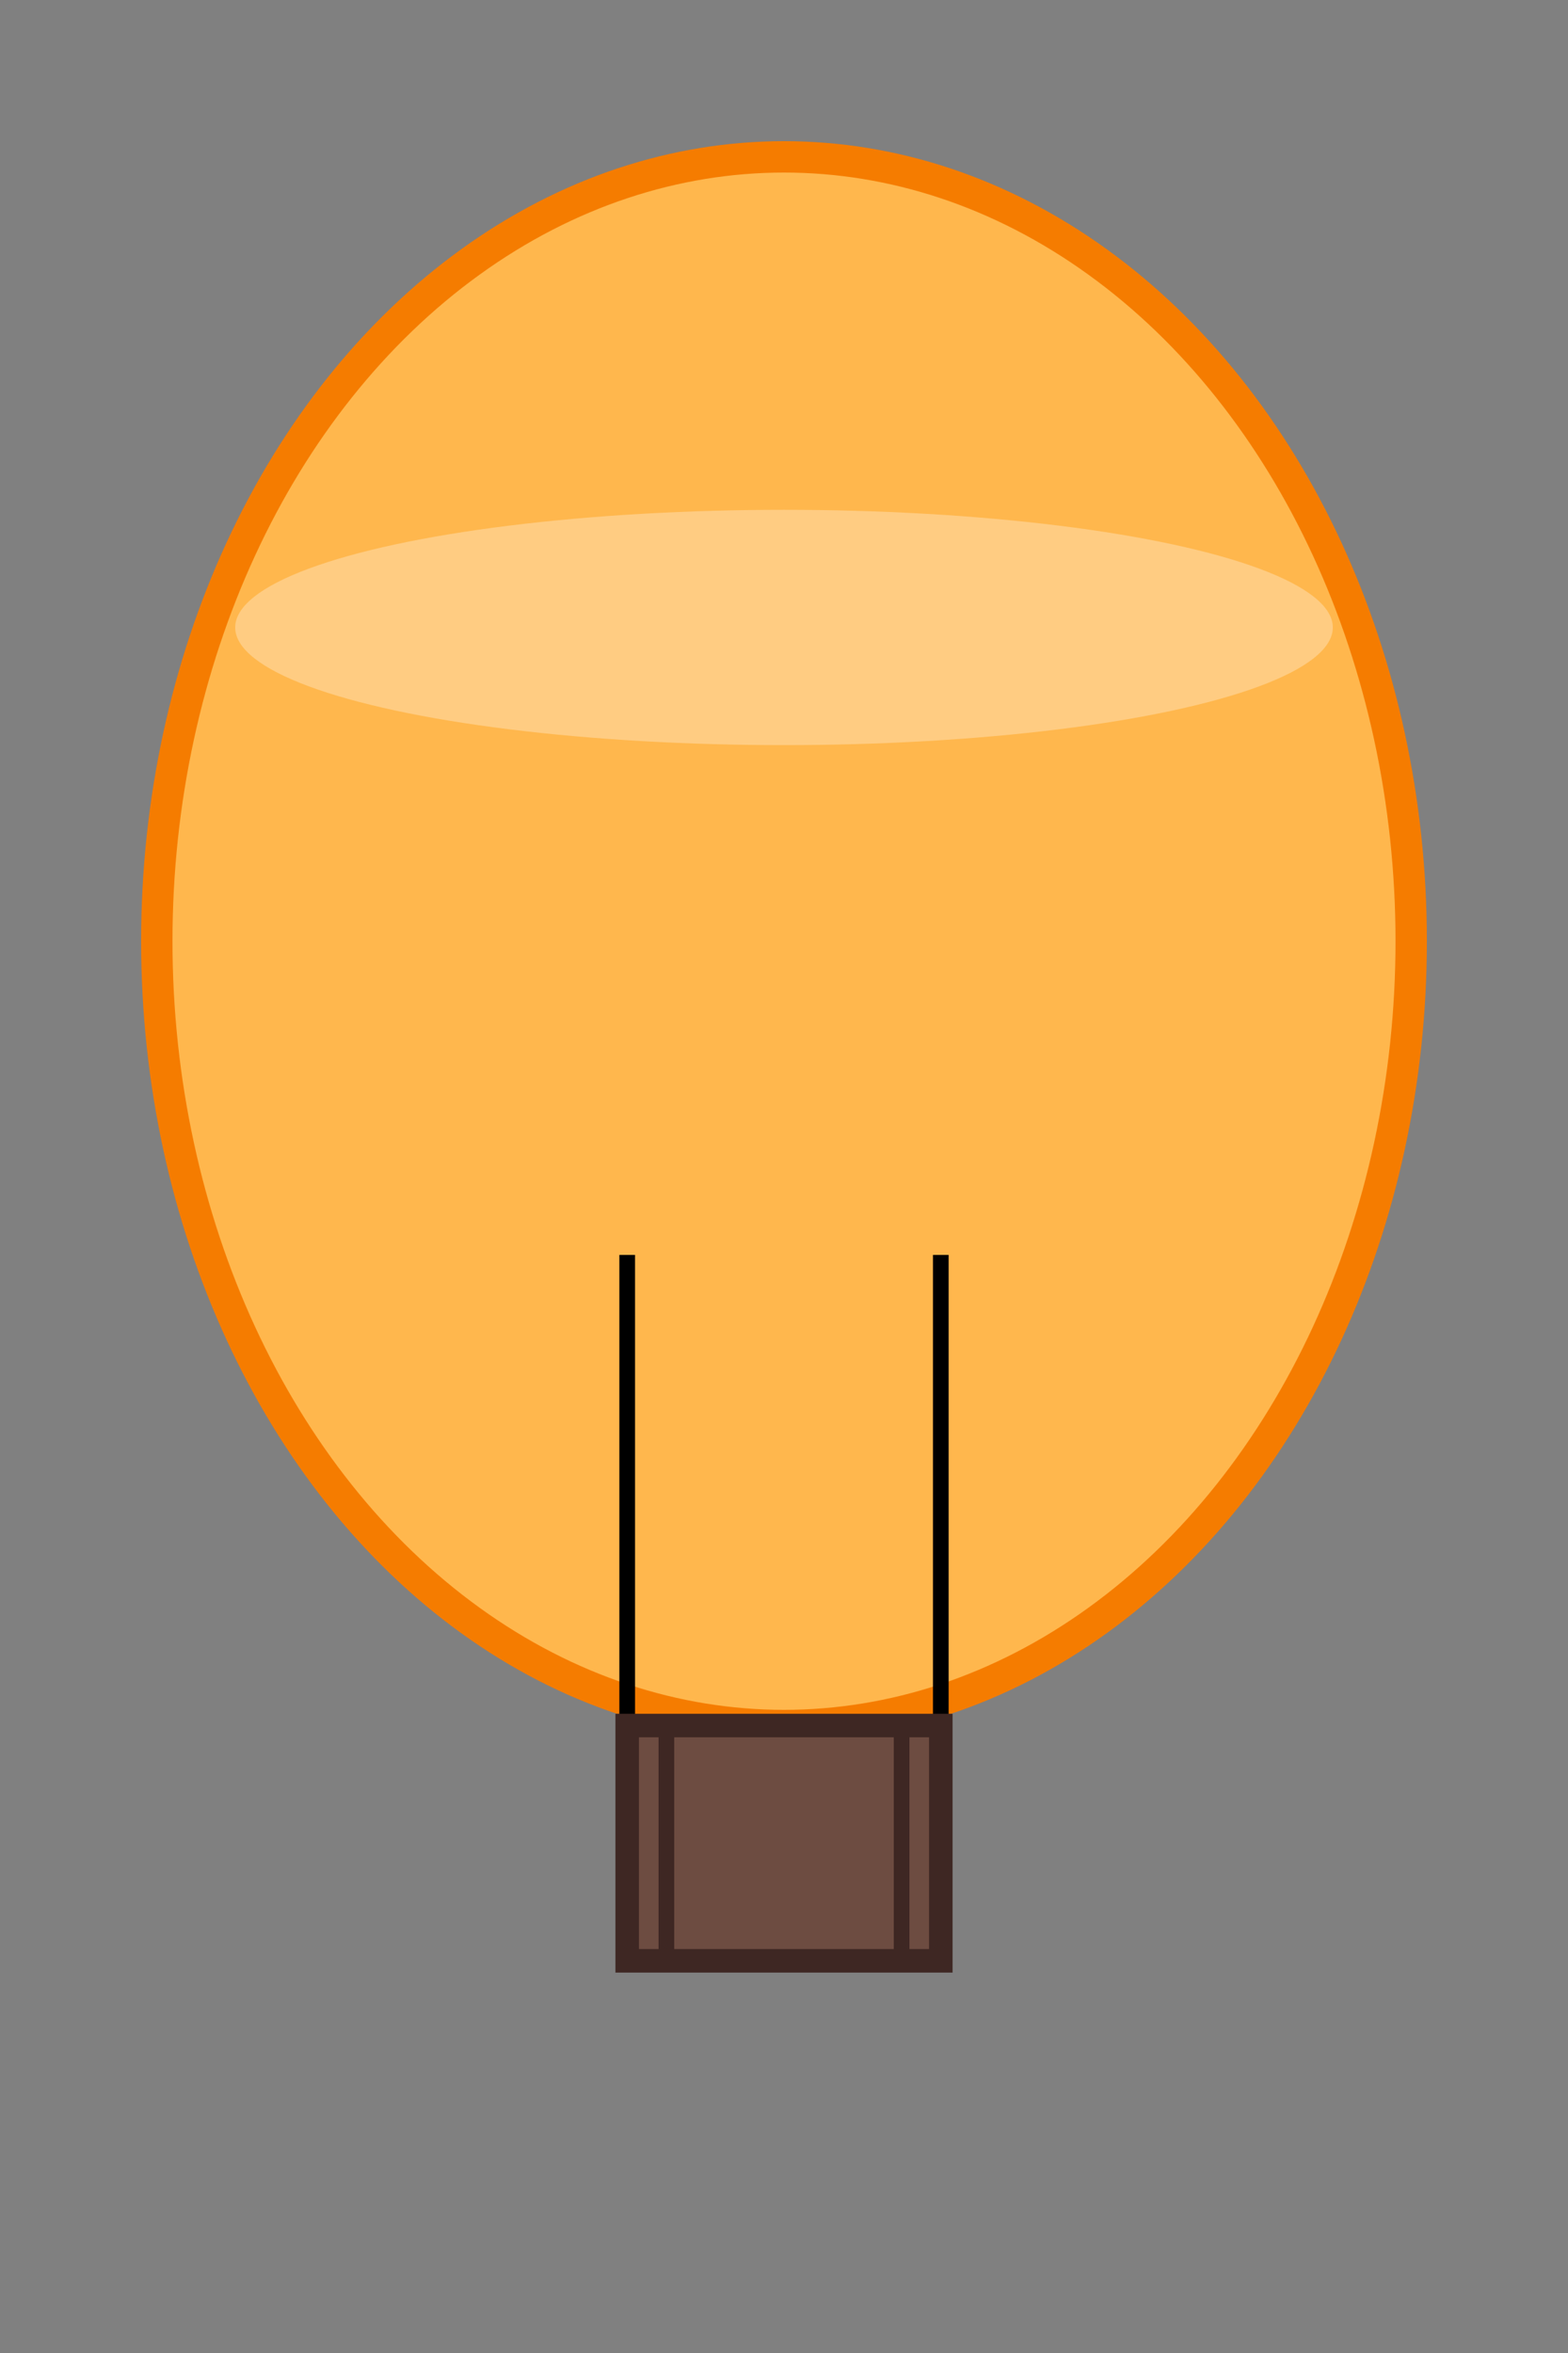 <svg width="200" height="300" viewBox="0 0 200 300" xmlns="http://www.w3.org/2000/svg">
  <rect x="0" y="0" width="200" height="300" fill="#808080" stroke="none"/>
  <!-- Balloon Envelope -->
  <ellipse cx="100" cy="120" rx="80" ry="100" fill="#FFB74D" stroke="#F57C00" stroke-width="4"/>
  
  <!-- Balloon Cords -->
  <line x1="80" y1="220" x2="80" y2="160" stroke="#000" stroke-width="2"/>
  <line x1="120" y1="220" x2="120" y2="160" stroke="#000" stroke-width="2"/>
  
  <!-- Balloon Basket -->
  <rect x="80" y="220" width="40" height="30" fill="#6D4C41" stroke="#3E2723" stroke-width="3"/>
  
  <!-- Basket Details -->
  <line x1="85" y1="220" x2="85" y2="250" stroke="#3E2723" stroke-width="2"/>
  <line x1="115" y1="220" x2="115" y2="250" stroke="#3E2723" stroke-width="2"/>
  
  <!-- Balloon Highlights -->
  <ellipse cx="100" cy="80" rx="70" ry="15" fill="white" opacity="0.3"/>
</svg>
